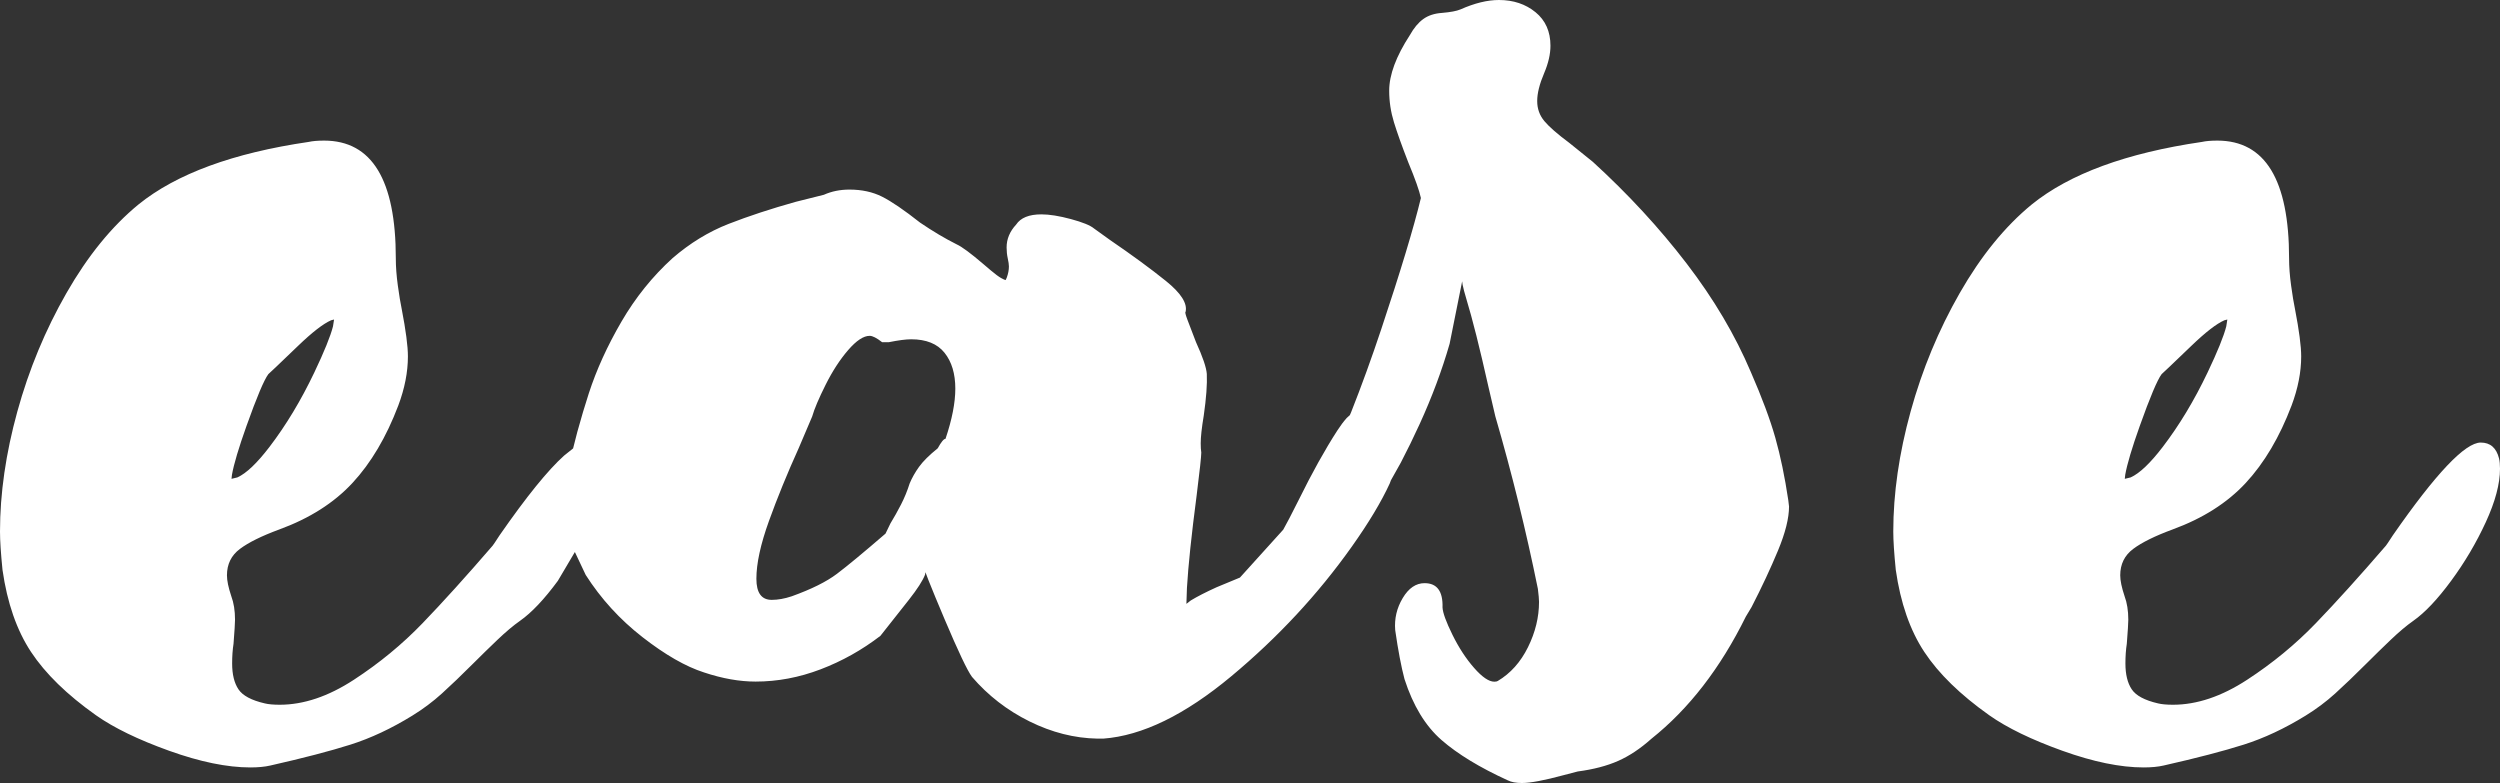 <svg width="4106" height="1286" xmlns="http://www.w3.org/2000/svg" xmlns:xlink="http://www.w3.org/1999/xlink" xml:space="preserve" overflow="hidden"><rect width="100%" height="100%" fill="#333333" stroke="none"/><defs><clipPath id="clip0"><rect x="163" y="599" width="4106" height="1286"/></clipPath></defs><g clip-path="url(#clip0)" transform="translate(-163 -599)"><path d="M1591.35 1150.58C1581.27 1150.58 1569.49 1158.37 1556.01 1173.96 1542.54 1189.55 1530.21 1208.52 1519.03 1230.88 1507.84 1253.23 1500.48 1270.61 1496.93 1283.02L1474.88 1334.82C1455.92 1376.75 1439.59 1416.77 1425.87 1454.86 1412.15 1492.95 1405.29 1524.53 1405.29 1549.58 1405.29 1572.68 1413.68 1584.23 1430.45 1584.23 1440.63 1584.23 1451.58 1582.27 1463.31 1578.36 1495.62 1566.74 1520.36 1554.45 1537.54 1541.48 1554.72 1528.52 1581.33 1506.49 1617.37 1475.39L1625.41 1458.74C1631.47 1448.83 1637.3 1438.41 1642.9 1427.5 1648.5 1416.58 1653.19 1405.1 1657 1393.06 1660.85 1383.81 1666.02 1374.66 1672.52 1365.63 1679.03 1356.59 1689.22 1346.49 1703.09 1335.32 1708.92 1324.77 1713.2 1319.58 1715.91 1319.74 1726.64 1287.95 1732.01 1260.46 1732.01 1237.27 1732.01 1212.77 1726.1 1193.14 1714.3 1178.38 1702.49 1163.63 1684.23 1156.25 1659.5 1156.25 1650.93 1156.25 1638.76 1157.83 1622.98 1160.99L1611.73 1160.99C1602.89 1154.05 1596.1 1150.58 1591.35 1150.58ZM3821.18 1123.78 3816.37 1125C3803.44 1130.63 3785.25 1144.72 3761.81 1167.27 3730.55 1197.33 3714.37 1212.72 3713.28 1213.46 3706.24 1222.83 3694.24 1251.26 3677.3 1298.76 3664.59 1334.39 3656.65 1361.04 3653.47 1378.73L3652.75 1385.43 3662.42 1383.09C3677.12 1376.42 3694.67 1359.74 3715.06 1333.07 3742.25 1297.5 3766.78 1256.78 3788.66 1210.9 3805.07 1176.49 3815.33 1151.18 3819.43 1134.98ZM711.66 1123.78 706.853 1125C693.922 1130.63 675.733 1144.72 652.291 1167.27 621.031 1197.33 604.855 1212.72 603.759 1213.46 596.72 1222.83 584.728 1251.26 567.784 1298.76 555.076 1334.39 547.133 1361.04 543.957 1378.73L543.231 1385.43 552.9 1383.09C567.609 1376.42 585.157 1359.74 605.547 1333.07 632.731 1297.5 657.266 1256.78 679.147 1210.9 695.556 1176.49 705.814 1151.18 709.916 1134.98ZM3804.83 829.927C3883.34 829.927 3922.59 894.409 3922.59 1023.37 3922.59 1036.93 3923.69 1051.75 3925.9 1067.84 3928.11 1083.94 3930.26 1096.98 3932.36 1106.98 3939.1 1141.89 3942.47 1167.65 3942.47 1184.27 3942.47 1210.05 3937.21 1236.97 3926.68 1265.02 3906.95 1317 3881.88 1359.37 3851.46 1392.15 3821.05 1424.92 3780.95 1450.41 3731.18 1468.61 3702.25 1479.28 3680.7 1489.94 3666.52 1500.57 3652.35 1511.19 3645.26 1525.64 3645.26 1543.91 3645.26 1552.52 3647.62 1563.89 3652.34 1578.01 3656.46 1589 3658.52 1601.92 3658.52 1616.78 3658.52 1621.99 3657.7 1635.17 3656.06 1656.31 3654.54 1665.99 3653.79 1676.79 3653.79 1688.7 3653.79 1706.61 3657.24 1720.75 3664.15 1731.11 3671.06 1741.48 3685.46 1749.19 3707.36 1754.24 3713.34 1755.72 3721.53 1756.47 3731.95 1756.47 3771.21 1756.47 3811.78 1742.81 3853.66 1715.48 3895.55 1688.16 3933.19 1657.16 3966.59 1622.49 3999.98 1587.82 4038.32 1545.41 4081.6 1495.24 4082.3 1494.53 4086.13 1488.82 4093.08 1478.11 4163.6 1376.6 4211.7 1325.85 4237.37 1325.85 4253.04 1325.85 4263.06 1334.56 4267.43 1351.99 4268.48 1356.23 4269 1361.84 4269 1368.82 4269 1393.58 4261.21 1422.88 4245.63 1456.7 4230.05 1490.52 4211.08 1522.61 4188.72 1552.98 4166.36 1583.34 4145.68 1605.21 4126.69 1618.57 4115.68 1626.28 4103.3 1636.69 4089.56 1649.8 4075.83 1662.9 4062.65 1675.77 4050.03 1688.39 4030.36 1708.05 4013.09 1724.61 3998.22 1738.07 3983.35 1751.52 3967.17 1763.63 3949.68 1774.39 3915.3 1795.54 3881.45 1811.41 3848.13 1821.98 3814.81 1832.55 3770.93 1843.99 3716.5 1856.3 3707.43 1858.39 3696.49 1859.44 3683.68 1859.44 3645.6 1859.44 3601.15 1850.32 3550.34 1832.08 3499.53 1813.84 3459.49 1794.41 3430.22 1773.78 3382.6 1740.06 3347.04 1705.39 3323.52 1669.79 3300.01 1634.19 3284.37 1589.24 3276.62 1534.97 3273.88 1507.63 3272.52 1486.63 3272.52 1471.98 3272.52 1409.45 3282.02 1343.73 3301.02 1274.8 3320.02 1205.88 3346.92 1141.02 3381.71 1080.23 3416.51 1019.43 3455.94 970.946 3499.99 934.778 3562.18 884.503 3655.34 850.272 3779.48 832.083 3785.87 830.644 3794.32 829.927 3804.83 829.927ZM2624.83 599C2648.5 599 2668.53 605.676 2684.9 619.029 2701.28 632.383 2709.47 650.752 2709.47 674.14 2709.47 687.935 2706 702.987 2699.06 719.297 2691.49 736.994 2687.7 752.226 2687.7 764.997 2687.7 777.575 2691.64 788.563 2699.51 797.959 2707.38 807.355 2721.01 819.253 2740.39 833.651L2779.12 864.857C2837.07 917.806 2888.39 973.42 2933.07 1031.7 2977.76 1089.98 3012.95 1149.5 3038.67 1210.26 3056.95 1252.15 3070.32 1288.06 3078.79 1318.01 3087.26 1347.95 3094.34 1382.07 3100.06 1420.36L3101.31 1430.82C3101.31 1450.02 3095.24 1474.23 3083.09 1503.45 3070.95 1532.66 3056.52 1563.51 3039.8 1595.99L3030.32 1611.78C2988.53 1696.49 2936.79 1763.38 2875.1 1812.47 2857.09 1828.56 2838.91 1840.66 2820.55 1848.77 2802.19 1856.89 2780.1 1862.65 2754.28 1866.07 2752.91 1866.41 2745.21 1868.42 2731.17 1872.09 2699.4 1880.7 2676.57 1885 2662.69 1885 2652.95 1885 2645.18 1883.55 2639.4 1880.64 2593.32 1859.59 2557.04 1837.52 2530.57 1814.44 2504.1 1791.36 2483.82 1758.01 2469.76 1714.39 2464.36 1693.99 2459.26 1667.17 2454.48 1633.92 2452.95 1615.16 2457.06 1597.61 2466.82 1581.28 2476.57 1564.94 2488.54 1556.78 2502.73 1556.78 2523.18 1556.78 2533.01 1570.11 2532.2 1596.77 2532.66 1605.5 2538.1 1620.44 2548.52 1641.59 2558.95 1662.74 2570.79 1680.87 2584.05 1695.97 2597.3 1711.06 2608.37 1718.61 2617.26 1718.61 2619.95 1718.61 2621.84 1718.22 2622.93 1717.44 2643.9 1704.97 2660.43 1686.48 2672.54 1661.98 2684.65 1637.49 2690.7 1612.64 2690.7 1587.44 2690.7 1583.37 2690.07 1576.27 2688.82 1566.16 2669.66 1471.66 2646.35 1377.16 2618.89 1282.65L2607.55 1234.03C2593.43 1170.85 2581.25 1122.48 2571.03 1088.9 2568.47 1080.5 2566.53 1073.09 2565.19 1066.65L2564.44 1061.02 2543.83 1163.7C2531.36 1207.02 2515.03 1250.81 2494.83 1295.06 2484.73 1317.18 2474.34 1338.45 2463.68 1358.85L2447.48 1387.76 2445.52 1393.02C2431.65 1423.21 2410.84 1457.84 2383.1 1496.93 2327.63 1575.11 2261.73 1646 2185.41 1709.59 2109.09 1773.19 2038.94 1807.37 1974.96 1812.12L1965.56 1812.12C1927.75 1811.43 1890.53 1802.01 1853.88 1783.86 1817.24 1765.72 1785.75 1741.34 1759.41 1710.72 1751.9 1700.7 1736.81 1668.92 1714.14 1615.39 1702.81 1588.62 1694.17 1567.72 1688.22 1552.69L1682.96 1538.81 1682.32 1542.8C1678.55 1552.59 1669.74 1566.31 1655.87 1583.95 1628.14 1619.23 1612.5 1639.03 1608.94 1643.35 1578.65 1666.59 1545.91 1684.91 1510.71 1698.32 1475.52 1711.73 1439.93 1718.43 1403.95 1718.43 1377.56 1718.43 1349.34 1713.43 1319.3 1703.42 1289.14 1693.74 1255.45 1674.42 1218.25 1645.45 1181.05 1616.49 1149.95 1582.41 1124.94 1543.23L1107.18 1505.64 1079.2 1552.98C1056.84 1583.34 1036.17 1605.21 1017.17 1618.57 1006.16 1626.28 993.786 1636.69 980.049 1649.8 966.313 1662.9 953.134 1675.77 940.515 1688.39 920.847 1708.05 903.575 1724.61 888.703 1738.07 873.831 1751.52 857.651 1763.63 840.163 1774.39 805.782 1795.54 771.933 1811.41 738.613 1821.98 705.294 1832.55 661.417 1843.99 606.985 1856.3 597.915 1858.39 586.975 1859.44 574.164 1859.44 536.083 1859.44 491.637 1850.32 440.826 1832.08 390.013 1813.84 349.972 1794.41 320.699 1773.78 273.085 1740.06 237.521 1705.39 214.006 1669.79 190.491 1634.19 174.855 1589.24 167.103 1534.97 164.368 1507.63 163 1486.63 163 1471.98 163 1409.45 172.501 1343.73 191.501 1274.8 210.502 1205.88 237.4 1141.02 272.198 1080.23 306.996 1019.43 346.421 970.946 390.477 934.778 452.661 884.503 545.823 850.272 669.96 832.083 676.356 830.644 684.807 829.927 695.317 829.927 773.822 829.927 813.073 894.409 813.073 1023.37 813.073 1036.93 814.178 1051.75 816.384 1067.84 818.591 1083.94 820.747 1096.98 822.847 1106.98 829.586 1141.89 832.953 1167.65 832.953 1184.27 832.953 1210.05 827.689 1236.97 817.162 1265.02 797.432 1317 772.361 1359.37 741.948 1392.15 711.533 1424.92 671.439 1450.41 621.662 1468.61 592.732 1479.28 571.18 1489.94 557.007 1500.57 542.834 1511.19 535.747 1525.64 535.747 1543.91 535.747 1552.52 538.105 1563.89 542.82 1578.01 546.943 1589 549.005 1601.92 549.005 1616.78 549.005 1621.99 548.185 1635.17 546.546 1656.31 545.029 1665.99 544.269 1676.79 544.269 1688.7 544.269 1706.61 547.723 1720.75 554.631 1731.11 561.539 1741.48 575.944 1749.19 597.847 1754.24 603.82 1755.72 612.013 1756.47 622.432 1756.47 661.689 1756.47 702.263 1742.81 744.148 1715.48 786.036 1688.16 823.677 1657.16 857.073 1622.49 890.468 1587.82 928.805 1545.41 972.085 1495.24 972.788 1494.53 976.615 1488.82 983.563 1478.11 1027.64 1414.67 1062.96 1371.05 1089.51 1347.26L1104.26 1335.47 1111.18 1308.39C1117.44 1285.64 1123.72 1264.57 1130.03 1245.15 1142.64 1206.33 1160.5 1167.07 1183.59 1127.39 1206.68 1087.71 1234.66 1052.93 1267.52 1023.07 1296.19 998.285 1326.93 979.495 1359.73 966.7 1392.53 953.907 1429.3 941.817 1470.03 930.436L1516.12 918.898C1528.78 913.215 1542.82 910.376 1558.23 910.376 1578.36 910.376 1596.13 914.229 1611.55 921.936 1626.96 929.644 1647.82 943.858 1674.1 964.582 1695.02 978.81 1715.09 990.735 1734.33 1000.36 1742.8 1004.2 1757.4 1015.01 1778.15 1032.78 1778.62 1033.27 1782.63 1036.68 1790.18 1043.01 1797.72 1049.35 1803.45 1053.59 1807.36 1055.74 1811.26 1057.89 1813.72 1058.97 1814.72 1058.97 1814.8 1058.97 1815.46 1057.46 1816.7 1054.46 1818.92 1048.23 1820.03 1042.29 1820.03 1036.63 1820.03 1033.49 1819.4 1029.08 1818.14 1023.39 1816.88 1017.7 1816.25 1011.7 1816.25 1005.39 1816.25 991.589 1821.47 979.066 1831.92 967.824 1839.35 956.653 1853.18 951.067 1873.42 951.067 1886.54 951.067 1902.66 953.645 1921.79 958.797 1940.91 963.951 1953.53 969.066 1959.65 974.143L1985.83 992.968C2022.28 1017.9 2052.94 1040.39 2077.83 1060.42 2102.72 1080.46 2113.51 1097.4 2110.2 1111.26 2109.09 1111.46 2110.08 1115.68 2113.15 1123.94 2116.23 1132.18 2120.94 1144.49 2127.27 1160.85 2138.37 1185.14 2144.3 1202.56 2145.06 1213.11 2145.82 1230.01 2144.17 1252.72 2140.09 1281.24 2136.72 1301.47 2135.04 1316.78 2135.04 1327.18 2135.04 1333.37 2135.36 1338.37 2135.99 1342.19 2135.99 1348.5 2133.46 1371.9 2128.4 1412.39 2119.89 1477.37 2114.57 1528.04 2112.44 1564.39L2111.55 1590.79 2118.66 1585.24C2129.58 1578.65 2143.69 1571.42 2161 1563.55L2199.48 1547.6 2270.57 1468.95C2275.6 1460.19 2284.1 1443.88 2296.04 1420 2317.99 1375.46 2339.15 1337.44 2359.52 1305.93 2364.61 1298.05 2369.74 1291.22 2374.91 1285.44L2379.99 1280.82 2382.14 1275.85C2399.33 1232.35 2415.82 1186.91 2431.61 1139.53 2463.2 1044.77 2484.89 972.987 2496.68 924.191 2494.11 912.166 2487.19 892.634 2475.93 865.597 2465.51 838.829 2457.69 816.948 2452.46 799.949 2447.23 782.953 2444.61 765.626 2444.61 747.968 2444.61 721.906 2455.92 691.495 2478.52 656.734 2485.04 645.011 2492.38 636.195 2500.56 630.287 2508.73 624.381 2518.99 621.02 2531.31 620.206 2545.23 619.039 2555.36 617.119 2561.71 614.443 2584.87 604.149 2605.91 599 2624.83 599Z" fill="#FFFFFF" fill-rule="evenodd"/></g></svg>